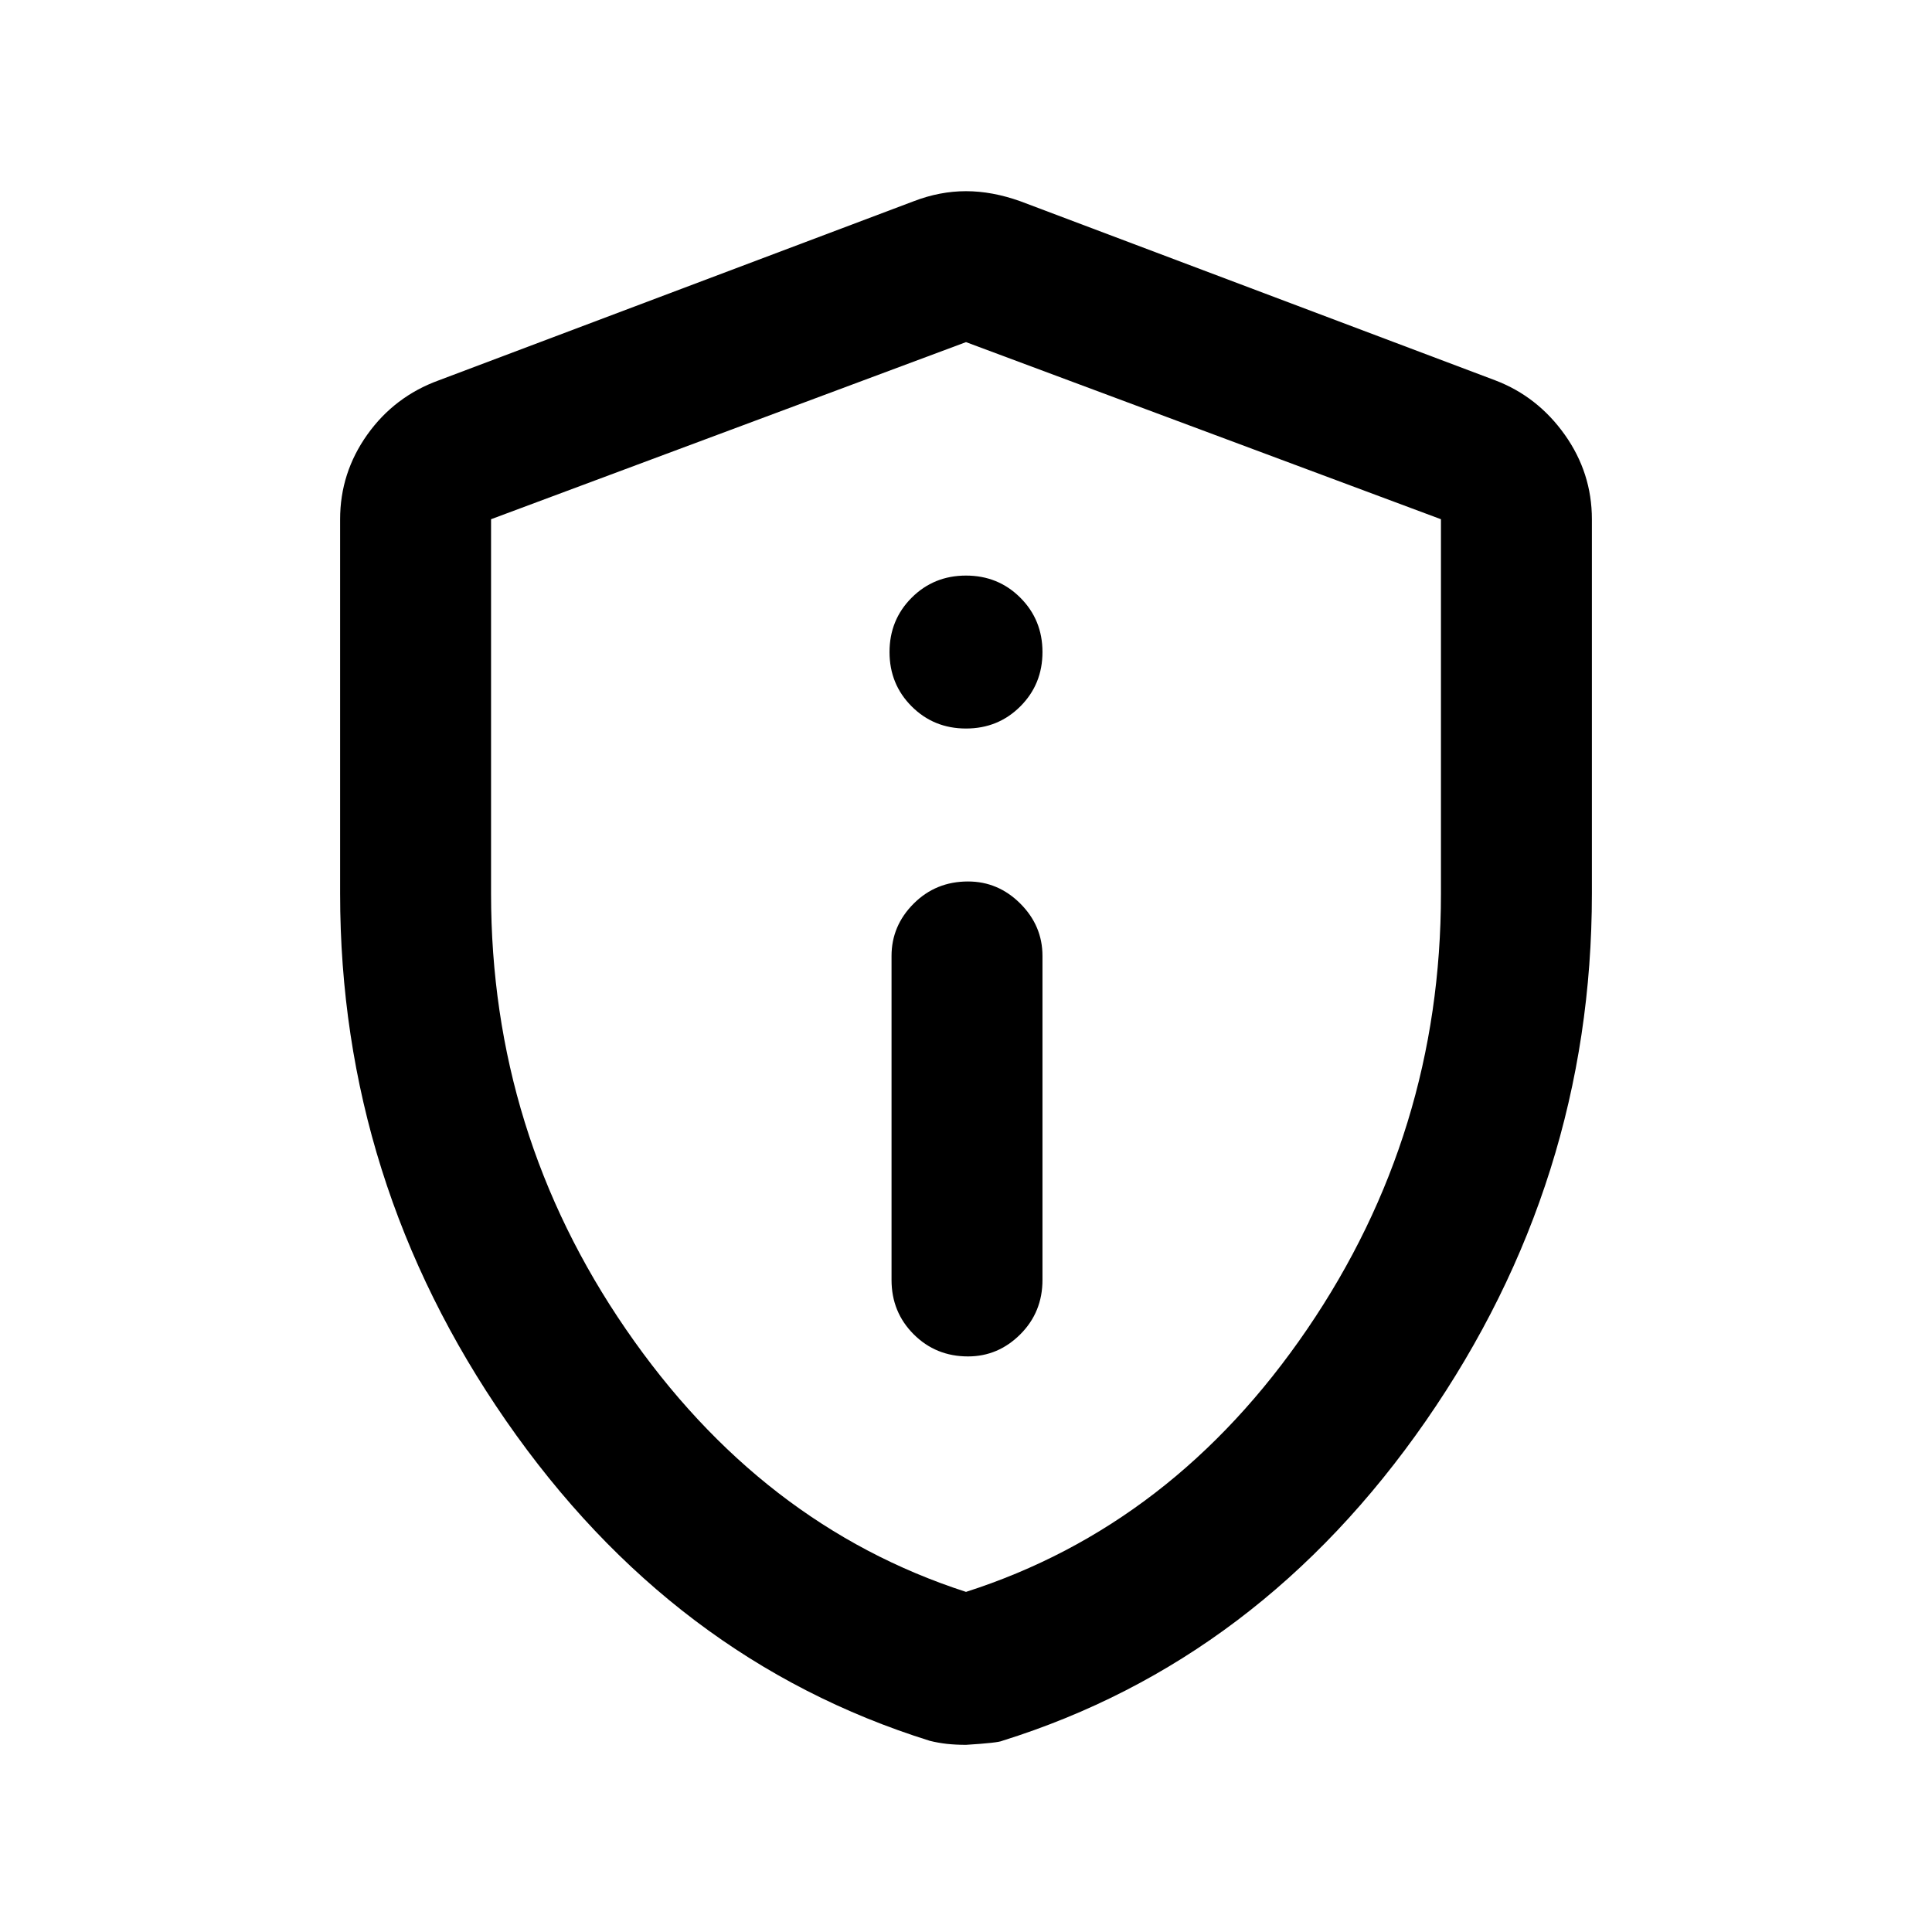 <svg xmlns="http://www.w3.org/2000/svg" height="24" width="24"><path d="M12.025 16.85Q12.4 16.85 12.675 16.575Q12.95 16.3 12.95 15.9V11.875Q12.95 11.5 12.675 11.225Q12.4 10.95 12.025 10.95Q11.625 10.95 11.35 11.225Q11.075 11.5 11.075 11.875V15.9Q11.075 16.3 11.35 16.575Q11.625 16.85 12.025 16.85ZM12 9.05Q12.4 9.05 12.675 8.775Q12.95 8.5 12.95 8.1Q12.95 7.7 12.675 7.425Q12.4 7.15 12 7.15Q11.6 7.15 11.325 7.425Q11.05 7.7 11.05 8.1Q11.05 8.5 11.325 8.775Q11.6 9.05 12 9.05ZM12 21.675Q11.875 21.675 11.762 21.663Q11.65 21.65 11.55 21.625Q8.35 20.625 6.287 17.65Q4.225 14.675 4.225 11.1V6.45Q4.225 5.875 4.562 5.4Q4.9 4.925 5.45 4.725L11.35 2.5Q11.675 2.375 12 2.375Q12.325 2.375 12.675 2.5L18.575 4.725Q19.1 4.925 19.438 5.4Q19.775 5.875 19.775 6.45V11.1Q19.775 14.675 17.713 17.65Q15.65 20.625 12.45 21.625Q12.4 21.65 12 21.675ZM12 19.775Q14.575 18.95 16.238 16.512Q17.9 14.075 17.9 11.1V6.45Q17.9 6.45 17.9 6.45Q17.9 6.45 17.9 6.45L12 4.25Q12 4.25 12 4.25Q12 4.25 12 4.25L6.1 6.45Q6.1 6.45 6.1 6.45Q6.1 6.45 6.1 6.45V11.1Q6.1 14.075 7.775 16.512Q9.45 18.95 12 19.775ZM12 12Q12 12 12 12Q12 12 12 12Q12 12 12 12Q12 12 12 12Q12 12 12 12Q12 12 12 12Q12 12 12 12Q12 12 12 12Q12 12 12 12Q12 12 12 12Z"/></svg>